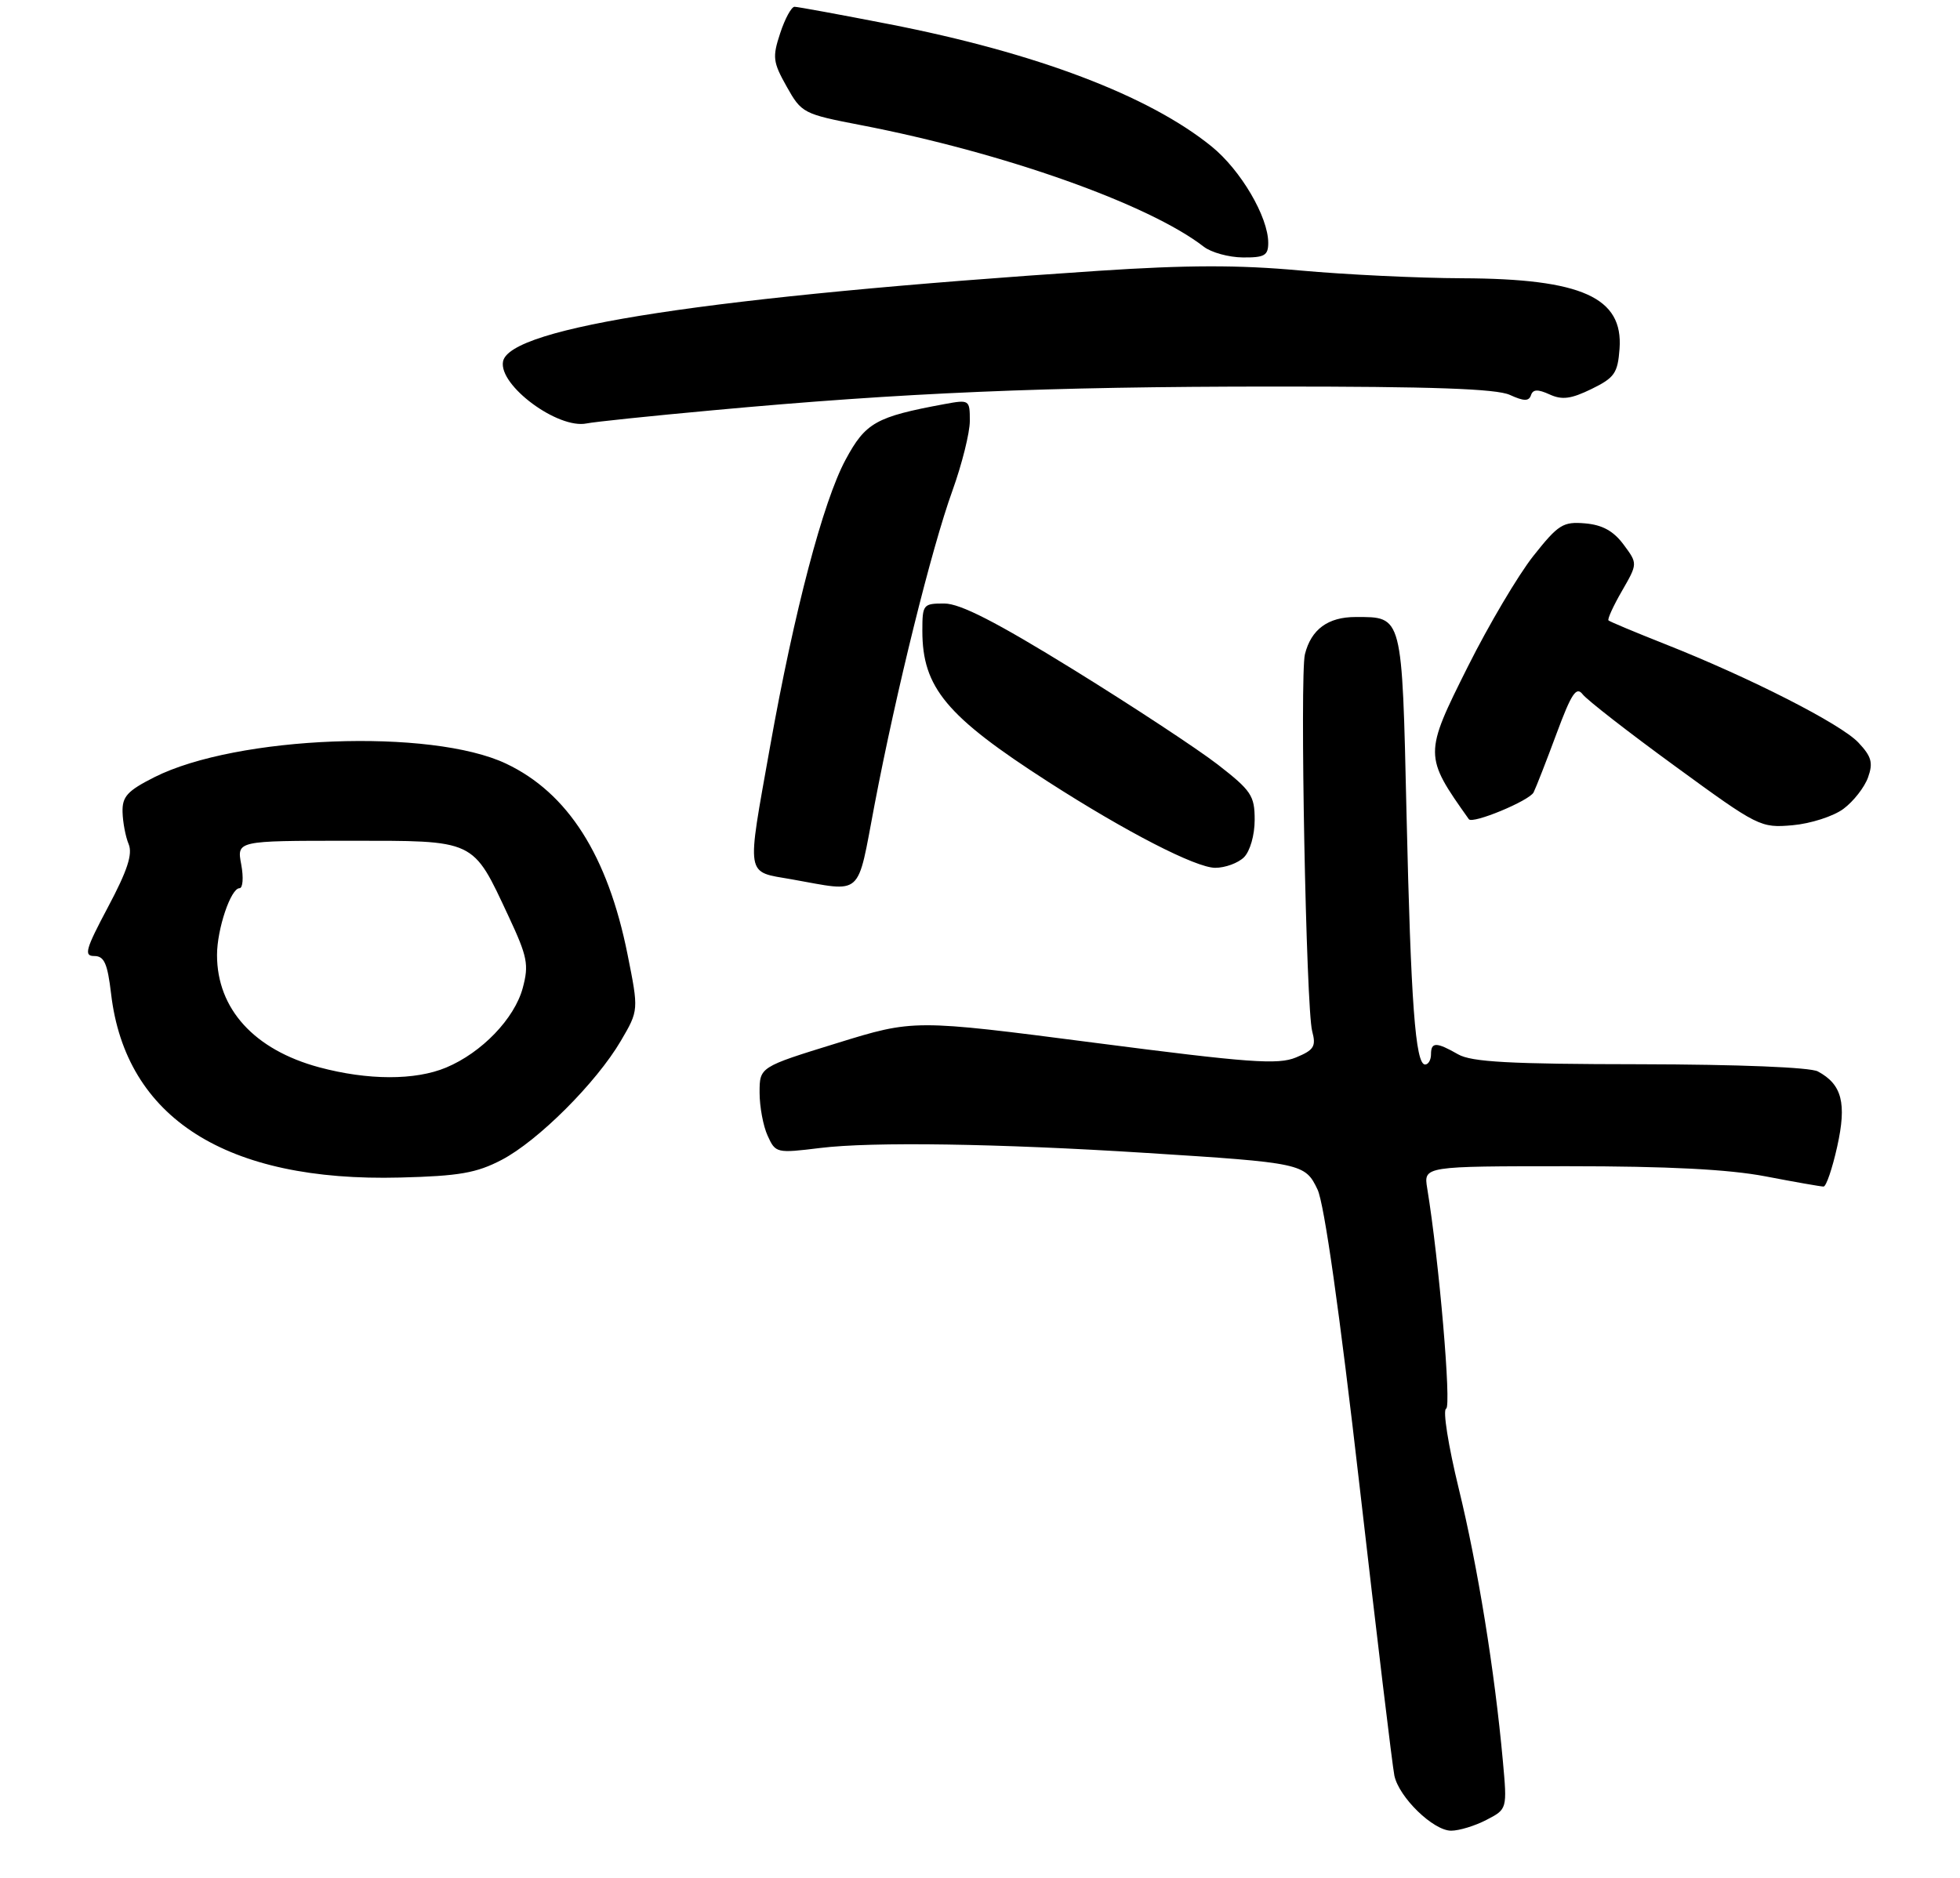 <?xml version="1.0" encoding="UTF-8" standalone="no"?>
<!DOCTYPE svg PUBLIC "-//W3C//DTD SVG 1.1//EN" "http://www.w3.org/Graphics/SVG/1.1/DTD/svg11.dtd" >
<svg xmlns="http://www.w3.org/2000/svg" xmlns:xlink="http://www.w3.org/1999/xlink" version="1.1" viewBox="0 0 289 277">
 <g >
 <path fill="currentColor"
d=" M 219.17 268.41 C 222.24 266.82 222.24 266.82 221.59 259.66 C 220.38 246.39 217.89 230.99 215.08 219.50 C 213.55 213.21 212.71 207.93 213.23 207.76 C 214.04 207.49 212.18 185.83 210.44 175.25 C 209.91 172.00 209.91 172.00 231.20 172.00 C 245.98 172.00 254.90 172.46 260.34 173.50 C 264.65 174.33 268.49 175.00 268.88 175.00 C 269.27 175.00 270.17 172.35 270.89 169.12 C 272.32 162.70 271.60 159.93 268.04 158.02 C 266.90 157.41 256.41 156.99 241.82 156.96 C 222.62 156.94 216.97 156.63 215.00 155.50 C 211.78 153.66 211.00 153.66 211.00 155.50 C 211.00 156.32 210.61 157.00 210.13 157.00 C 208.70 157.00 208.03 147.97 207.39 120.00 C 206.72 90.53 206.84 91.00 199.88 91.00 C 195.81 91.00 193.33 92.82 192.41 96.49 C 191.64 99.59 192.58 148.75 193.48 152.09 C 194.08 154.33 193.75 154.86 191.09 155.96 C 188.45 157.06 184.20 156.75 161.37 153.79 C 134.74 150.34 134.74 150.34 123.37 153.86 C 112.00 157.37 112.00 157.37 112.00 161.14 C 112.00 163.21 112.53 166.08 113.19 167.51 C 114.35 170.07 114.50 170.10 120.94 169.31 C 128.59 168.37 147.08 168.65 169.00 170.04 C 191.97 171.49 192.44 171.59 194.27 175.44 C 195.26 177.52 197.51 193.40 200.46 219.10 C 203.01 241.32 205.32 260.57 205.60 261.88 C 206.28 265.09 211.34 270.00 213.97 270.00 C 215.14 270.00 217.48 269.29 219.17 268.41 Z  M 73.96 171.07 C 79.33 168.27 87.93 159.68 91.55 153.50 C 94.18 149.01 94.18 149.01 92.53 140.76 C 89.61 126.17 83.74 116.95 74.63 112.63 C 63.59 107.39 34.90 108.50 22.75 114.63 C 18.78 116.64 18.01 117.48 18.07 119.77 C 18.11 121.27 18.51 123.40 18.97 124.50 C 19.58 125.97 18.78 128.41 15.94 133.75 C 12.61 140.02 12.33 141.00 13.90 141.00 C 15.37 141.00 15.85 142.09 16.38 146.57 C 18.53 164.91 33.36 174.34 59.00 173.67 C 67.71 173.45 70.26 173.00 73.96 171.07 Z  M 128.94 118.75 C 132.16 101.86 137.35 80.90 140.43 72.38 C 141.84 68.46 143.00 63.83 143.00 62.08 C 143.00 58.96 142.94 58.92 139.25 59.60 C 129.15 61.47 127.63 62.32 124.68 67.80 C 121.37 73.94 117.11 90.12 113.54 110.14 C 110.06 129.69 109.86 128.48 116.75 129.69 C 127.38 131.57 126.32 132.52 128.94 118.75 Z  M 183.43 126.43 C 184.32 125.53 185.00 123.17 185.00 120.92 C 185.00 117.34 184.51 116.61 179.53 112.74 C 176.51 110.41 166.95 104.12 158.28 98.76 C 146.86 91.71 141.60 89.02 139.25 89.01 C 136.12 89.00 136.00 89.15 136.00 93.03 C 136.00 101.41 139.52 105.64 154.61 115.34 C 166.04 122.69 176.29 127.97 179.18 127.99 C 180.65 127.99 182.56 127.29 183.43 126.43 Z  M 271.82 119.29 C 273.30 118.19 274.92 116.11 275.44 114.66 C 276.21 112.50 275.96 111.58 274.02 109.52 C 271.44 106.77 258.03 99.94 245.50 94.99 C 241.10 93.25 237.35 91.68 237.17 91.50 C 236.99 91.32 237.88 89.36 239.16 87.15 C 241.48 83.12 241.48 83.12 239.39 80.31 C 237.90 78.31 236.27 77.41 233.72 77.19 C 230.46 76.91 229.77 77.35 226.07 82.02 C 223.84 84.85 219.51 92.17 216.45 98.28 C 209.95 111.26 209.95 111.48 216.58 120.82 C 217.12 121.58 225.52 118.09 226.13 116.86 C 226.50 116.11 228.02 112.22 229.51 108.20 C 231.71 102.27 232.43 101.19 233.36 102.40 C 233.99 103.22 240.12 108.00 247.00 113.01 C 259.27 121.97 259.59 122.12 264.32 121.71 C 266.99 121.47 270.35 120.39 271.82 119.29 Z  M 105.00 60.52 C 133.21 57.91 154.32 57.02 187.70 57.01 C 211.19 57.00 220.64 57.34 222.62 58.24 C 224.70 59.19 225.43 59.20 225.74 58.29 C 226.03 57.41 226.74 57.38 228.48 58.17 C 230.33 59.02 231.65 58.84 234.67 57.37 C 238.06 55.71 238.53 55.04 238.80 51.45 C 239.36 43.86 233.23 41.11 215.67 41.04 C 209.17 41.02 198.37 40.50 191.67 39.89 C 182.63 39.06 175.01 39.08 162.00 39.94 C 104.76 43.74 75.12 48.26 74.17 53.32 C 73.51 56.84 82.27 63.32 86.50 62.45 C 87.60 62.22 95.92 61.35 105.00 60.52 Z  M 187.00 35.82 C 187.00 31.99 182.95 25.09 178.66 21.61 C 169.40 14.09 152.76 7.78 131.04 3.55 C 123.86 2.15 117.61 1.00 117.15 1.00 C 116.70 1.00 115.74 2.75 115.04 4.89 C 113.87 8.43 113.96 9.15 116.00 12.78 C 118.18 16.67 118.46 16.82 126.87 18.44 C 147.98 22.51 169.38 30.10 177.50 36.39 C 178.60 37.24 181.19 37.95 183.25 37.97 C 186.45 38.00 187.00 37.68 187.00 35.82 Z  M 47.06 157.41 C 37.49 154.83 32.00 148.80 32.00 140.85 C 32.00 137.03 34.03 131.00 35.31 131.00 C 35.81 131.00 35.93 129.43 35.57 127.50 C 34.91 124.00 34.91 124.00 51.28 124.00 C 70.29 124.00 69.62 123.68 75.00 135.17 C 77.78 141.12 78.00 142.27 77.08 145.71 C 75.86 150.24 71.02 155.26 65.78 157.45 C 61.21 159.36 54.25 159.34 47.06 157.41 Z "/>
</g>
</svg>